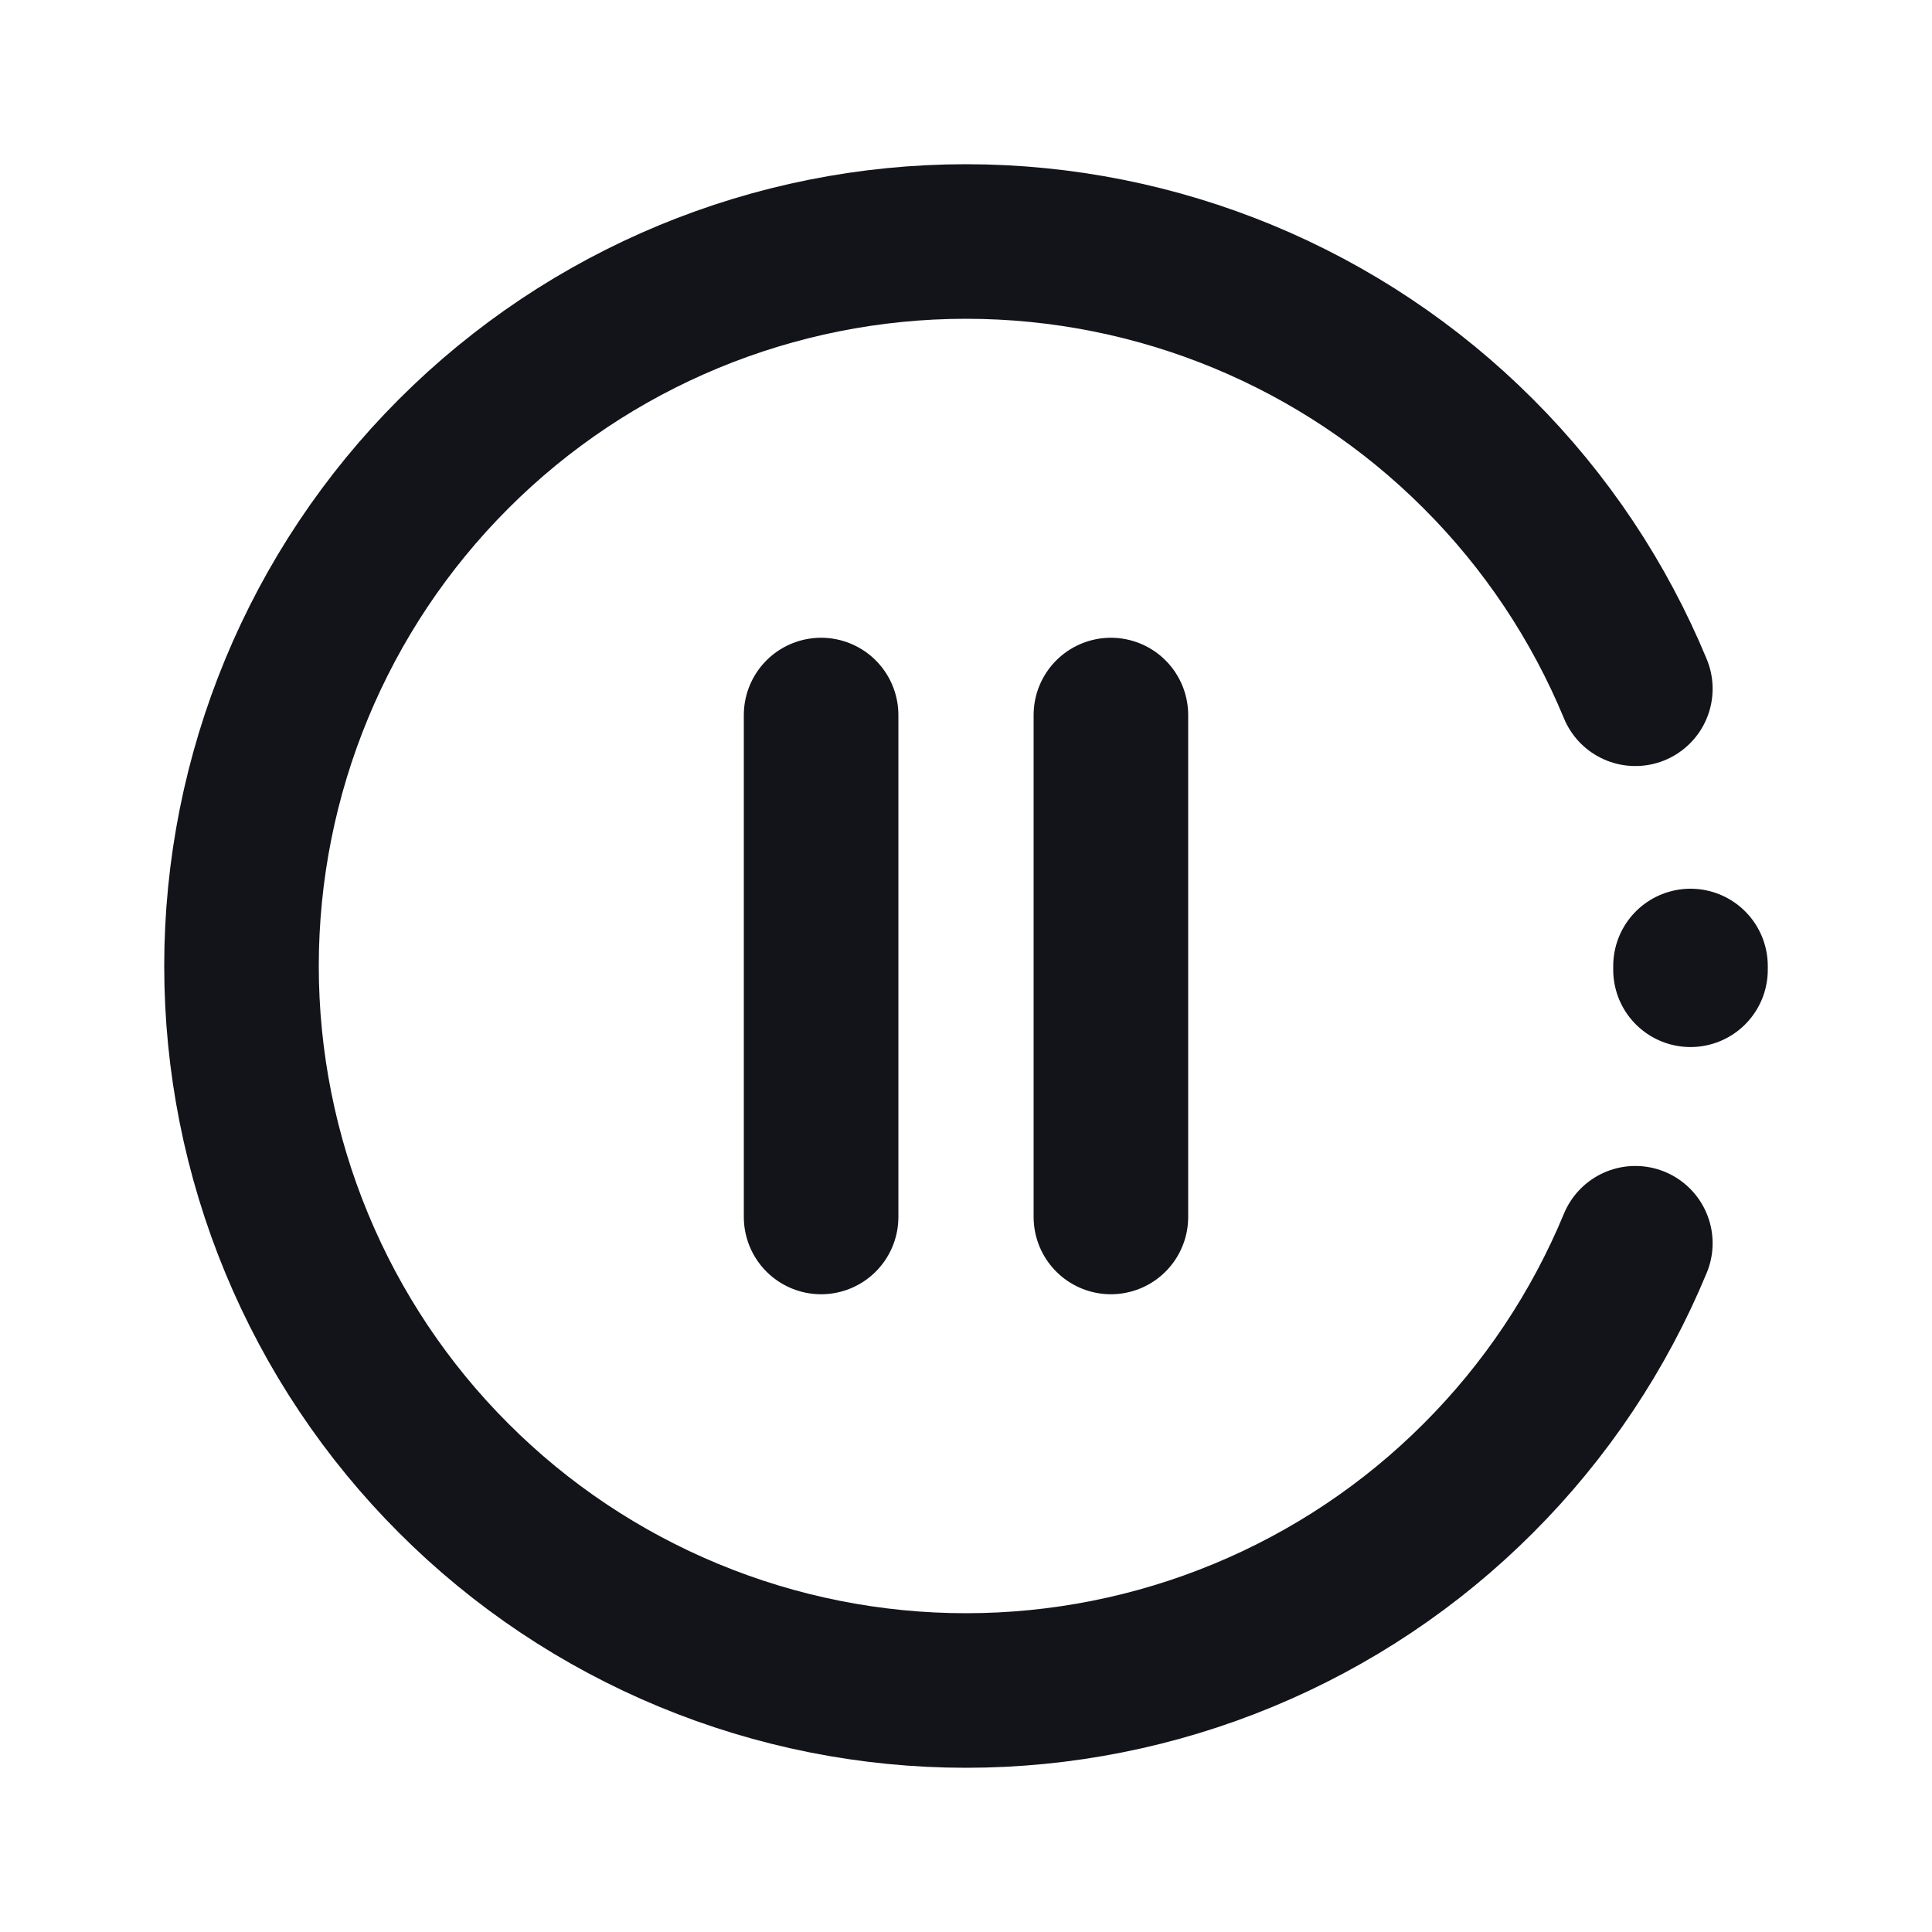 <svg width="20" height="20" viewBox="0 0 20 20" fill="none" xmlns="http://www.w3.org/2000/svg">
<path id="Vector" d="M17.5 10C17.5 10.013 17.5 10.026 17.5 10.039M16.929 12.87C16.552 13.78 16 14.607 15.303 15.303C14.607 16 13.78 16.552 12.87 16.929C11.96 17.306 10.985 17.5 10 17.5C9.015 17.5 8.04 17.306 7.13 16.929C6.22 16.552 5.393 16 4.697 15.303C4 14.607 3.448 13.78 3.071 12.87C2.694 11.96 2.5 10.985 2.5 10C2.5 8.011 3.29 6.103 4.697 4.697C6.103 3.29 8.011 2.5 10 2.5C11.989 2.5 13.897 3.29 15.303 4.697C16.007 5.4 16.556 6.229 16.929 7.13" stroke="#13141A" stroke-width="1.6" stroke-linecap="round" stroke-linejoin="round"/>
<path id="Polygon 18" d="M8.5 12.598L8.5 7.402" stroke="#13141A" stroke-width="1.6" stroke-linecap="round" stroke-linejoin="round"/>
<path id="Polygon 19" d="M11.5 12.598L11.5 7.402" stroke="#13141A" stroke-width="1.6" stroke-linecap="round" stroke-linejoin="round"/>
</svg>
